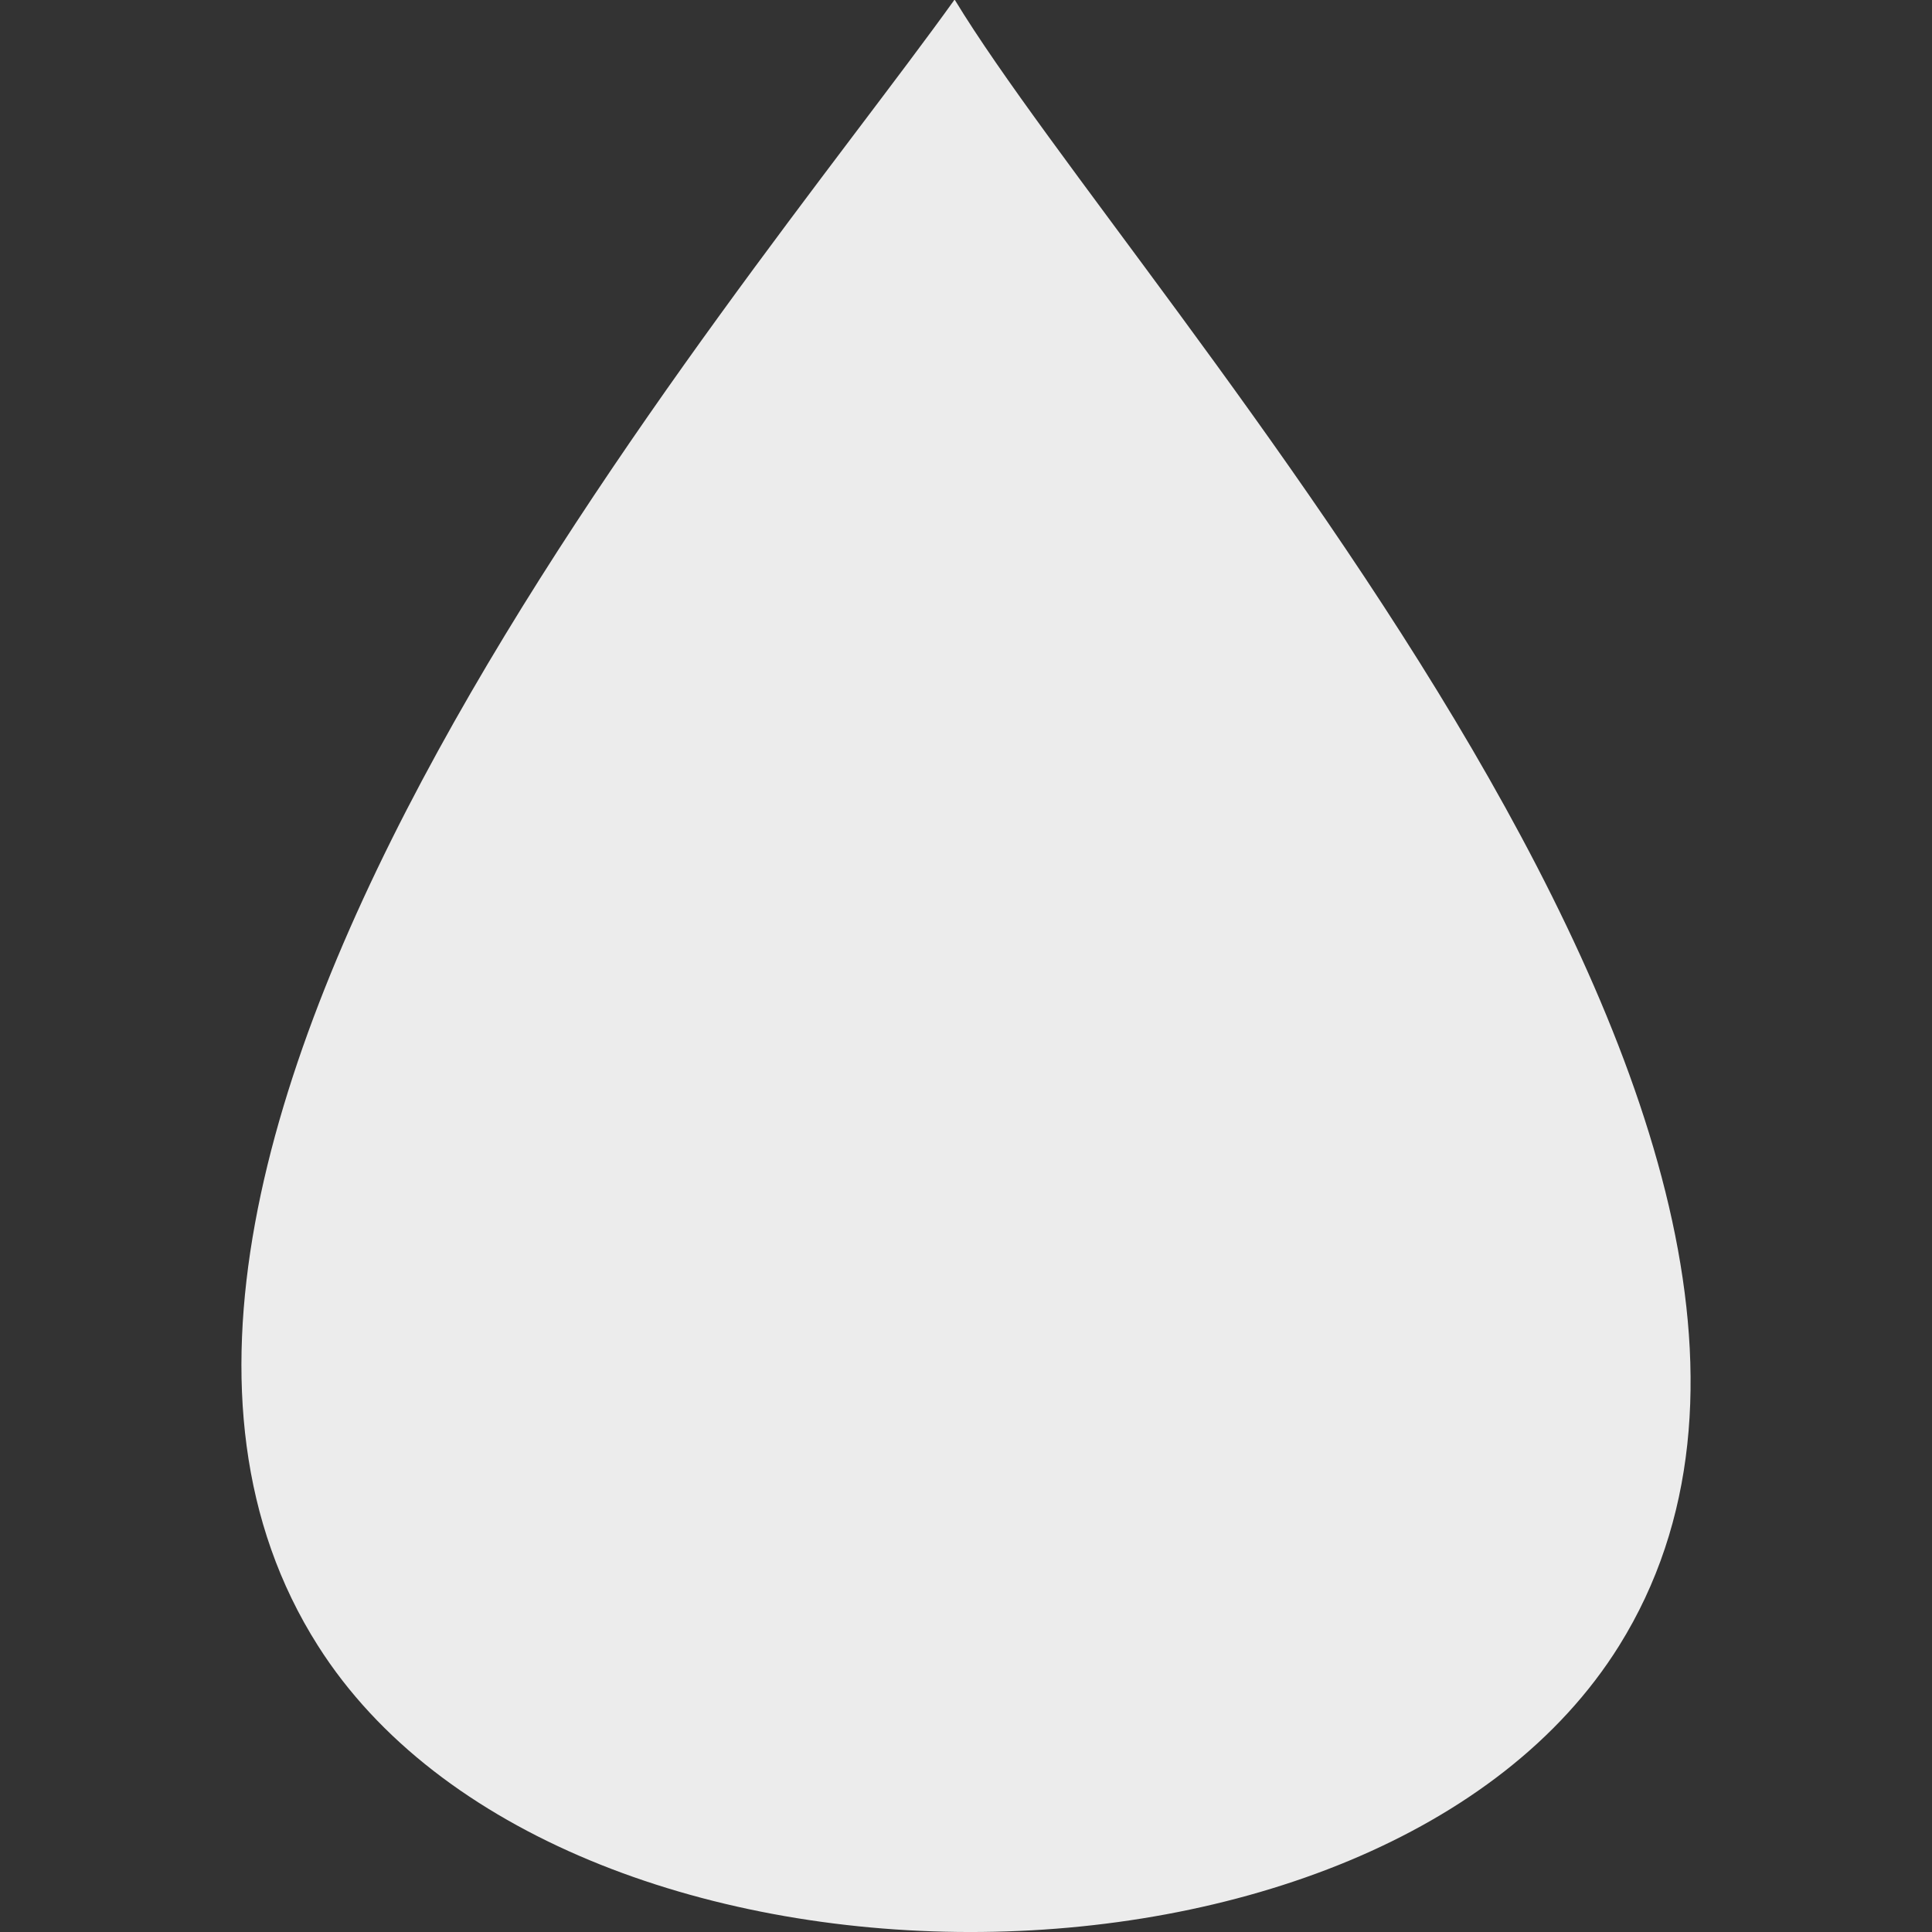 <svg xmlns="http://www.w3.org/2000/svg" viewBox="0 0 16 16">
 <rect x="0" y="0" width="16" height="16" fill="#333333" stroke="none"/>
 <path d="m 7.903 0 c -1.789 2.497 -7.86 9.551 -5.27 13.629 c 1.998 3.153 8.799 3.17 10.776 0 c 2.573 -4.126 -3.985 -11.131 -5.501 -13.629 z" style="fill:#ececec;fill-opacity:1;stroke-width:1.375"/>
</svg>
